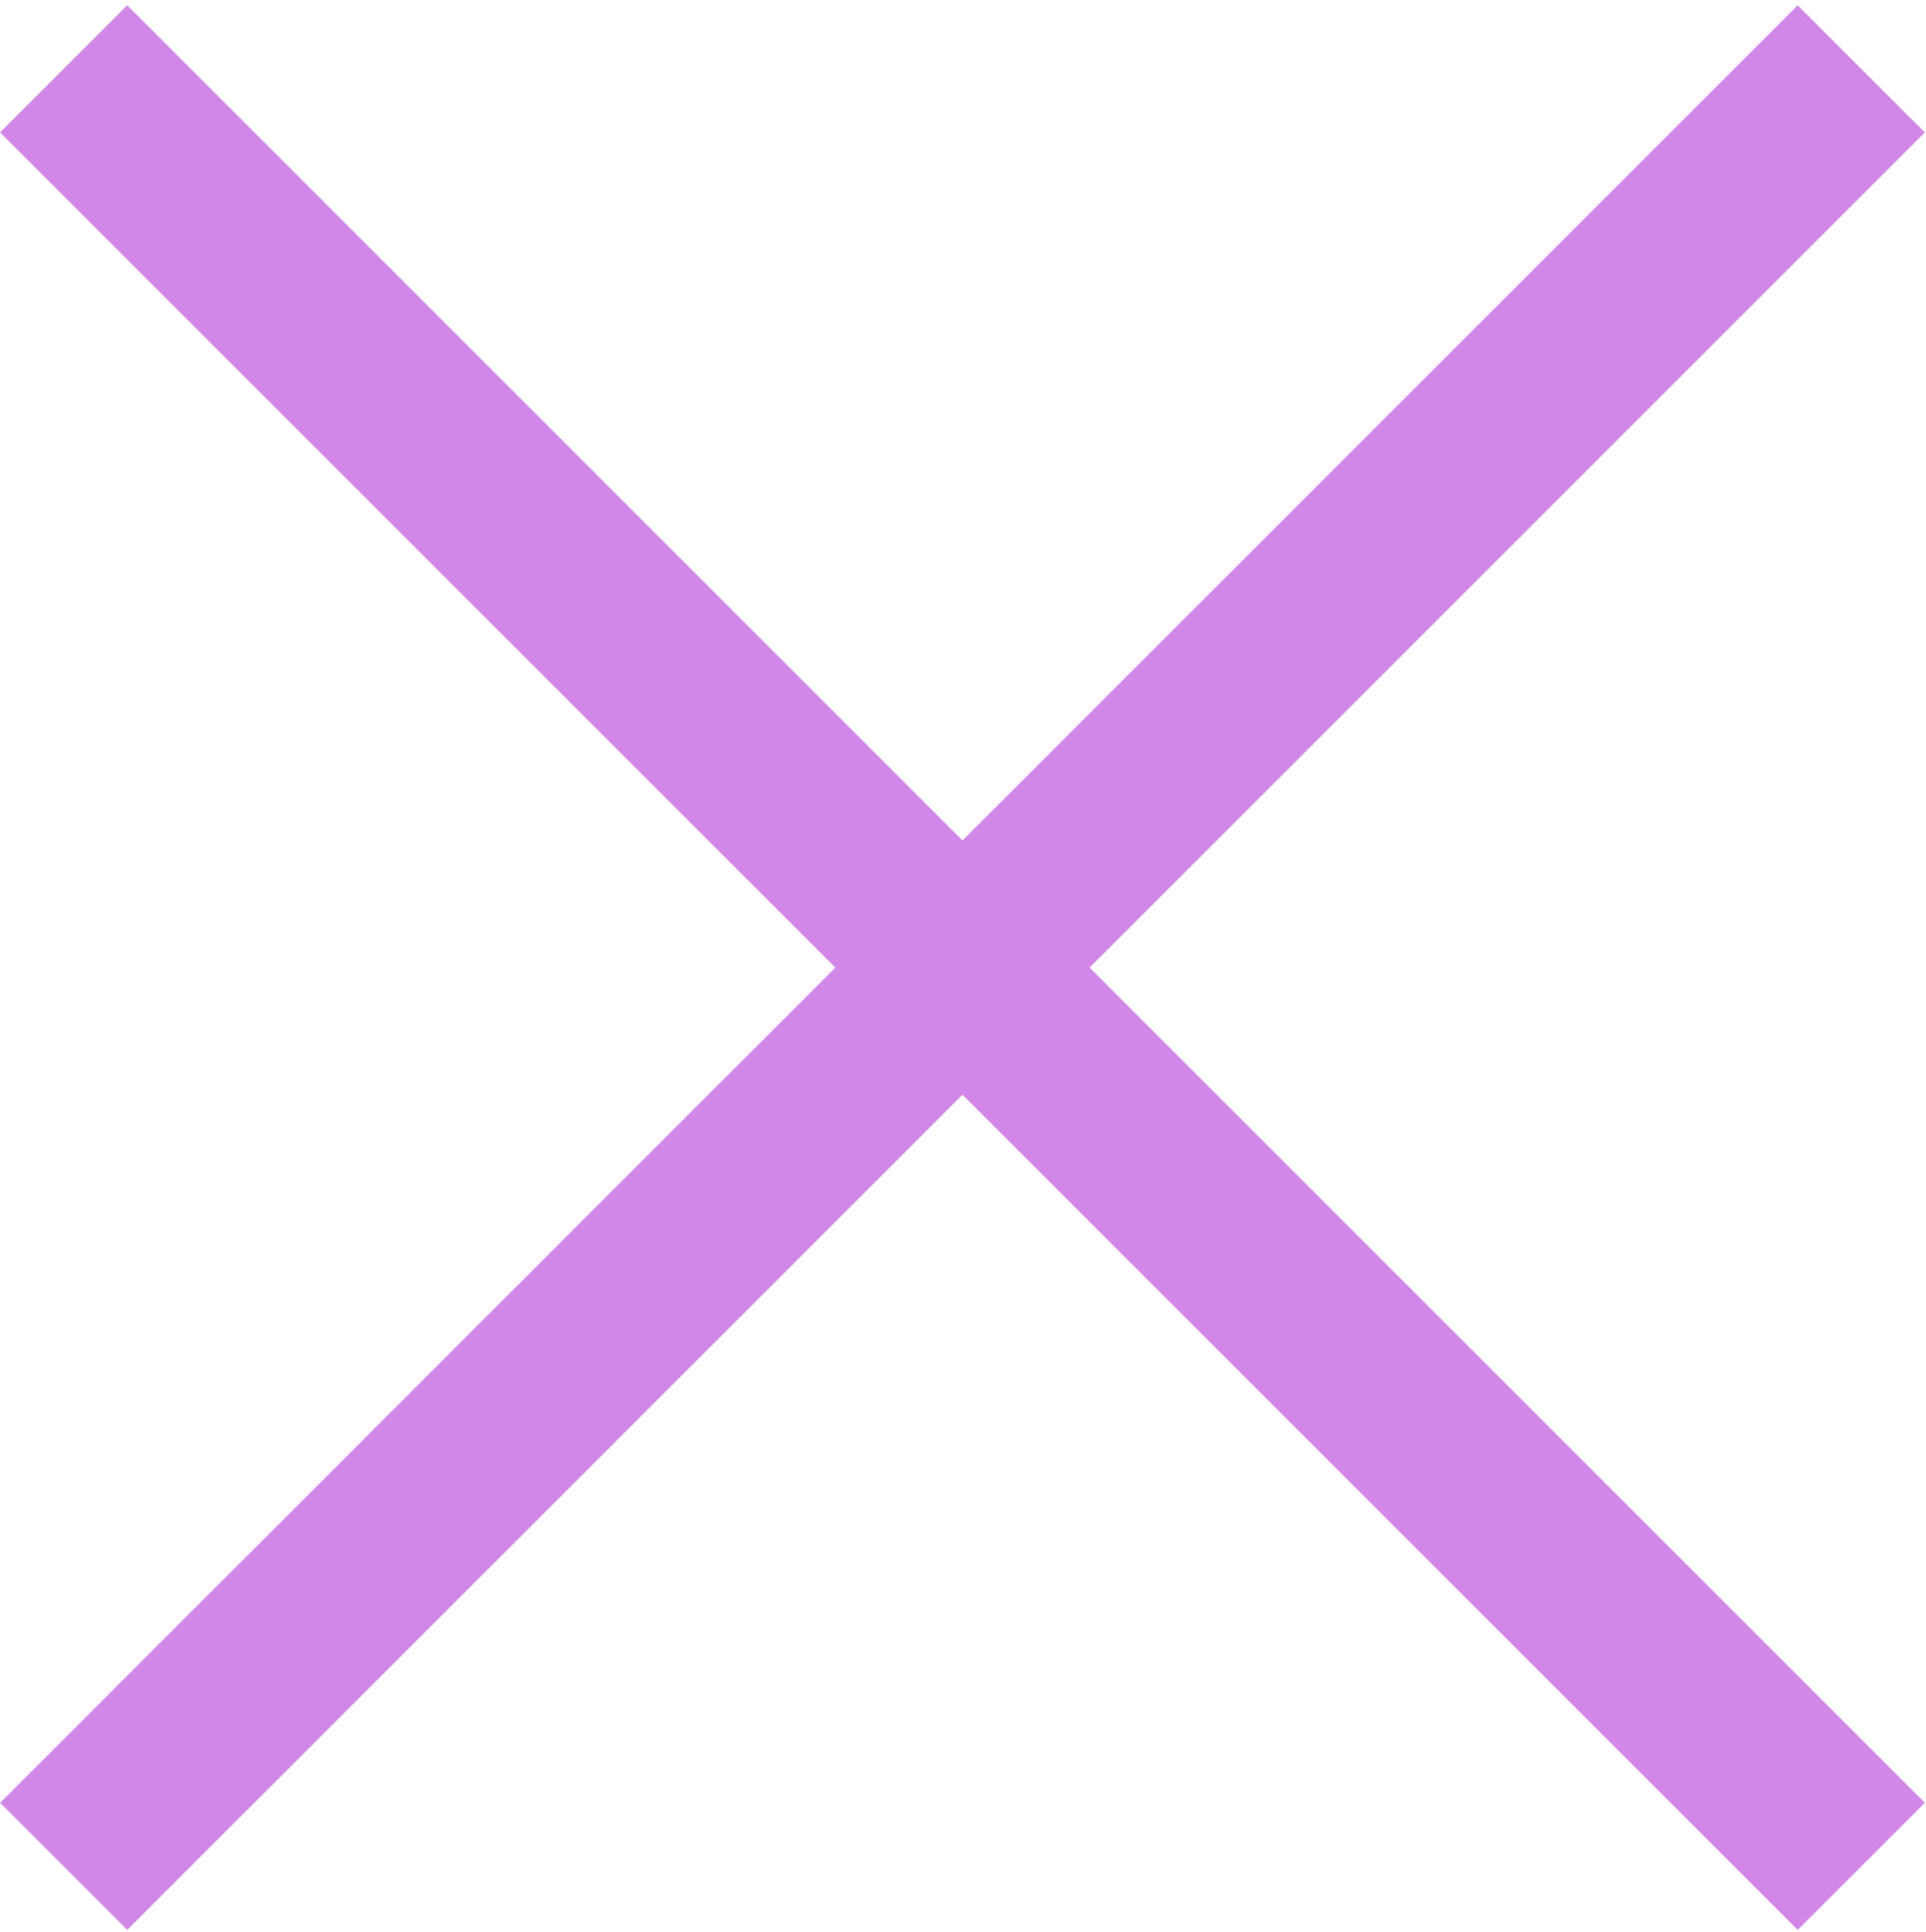<svg width="326" height="327" viewBox="0 0 326 327" fill="none" xmlns="http://www.w3.org/2000/svg">
<path d="M325.803 22.415L304.287 0.901L162.911 142.277L21.534 0.901L0.019 22.415L141.396 163.792L0.019 305.17L21.534 326.683L162.911 185.307L304.287 326.683L325.803 305.17L184.426 163.792L325.803 22.415Z" fill="#D186E8"/>
</svg>
